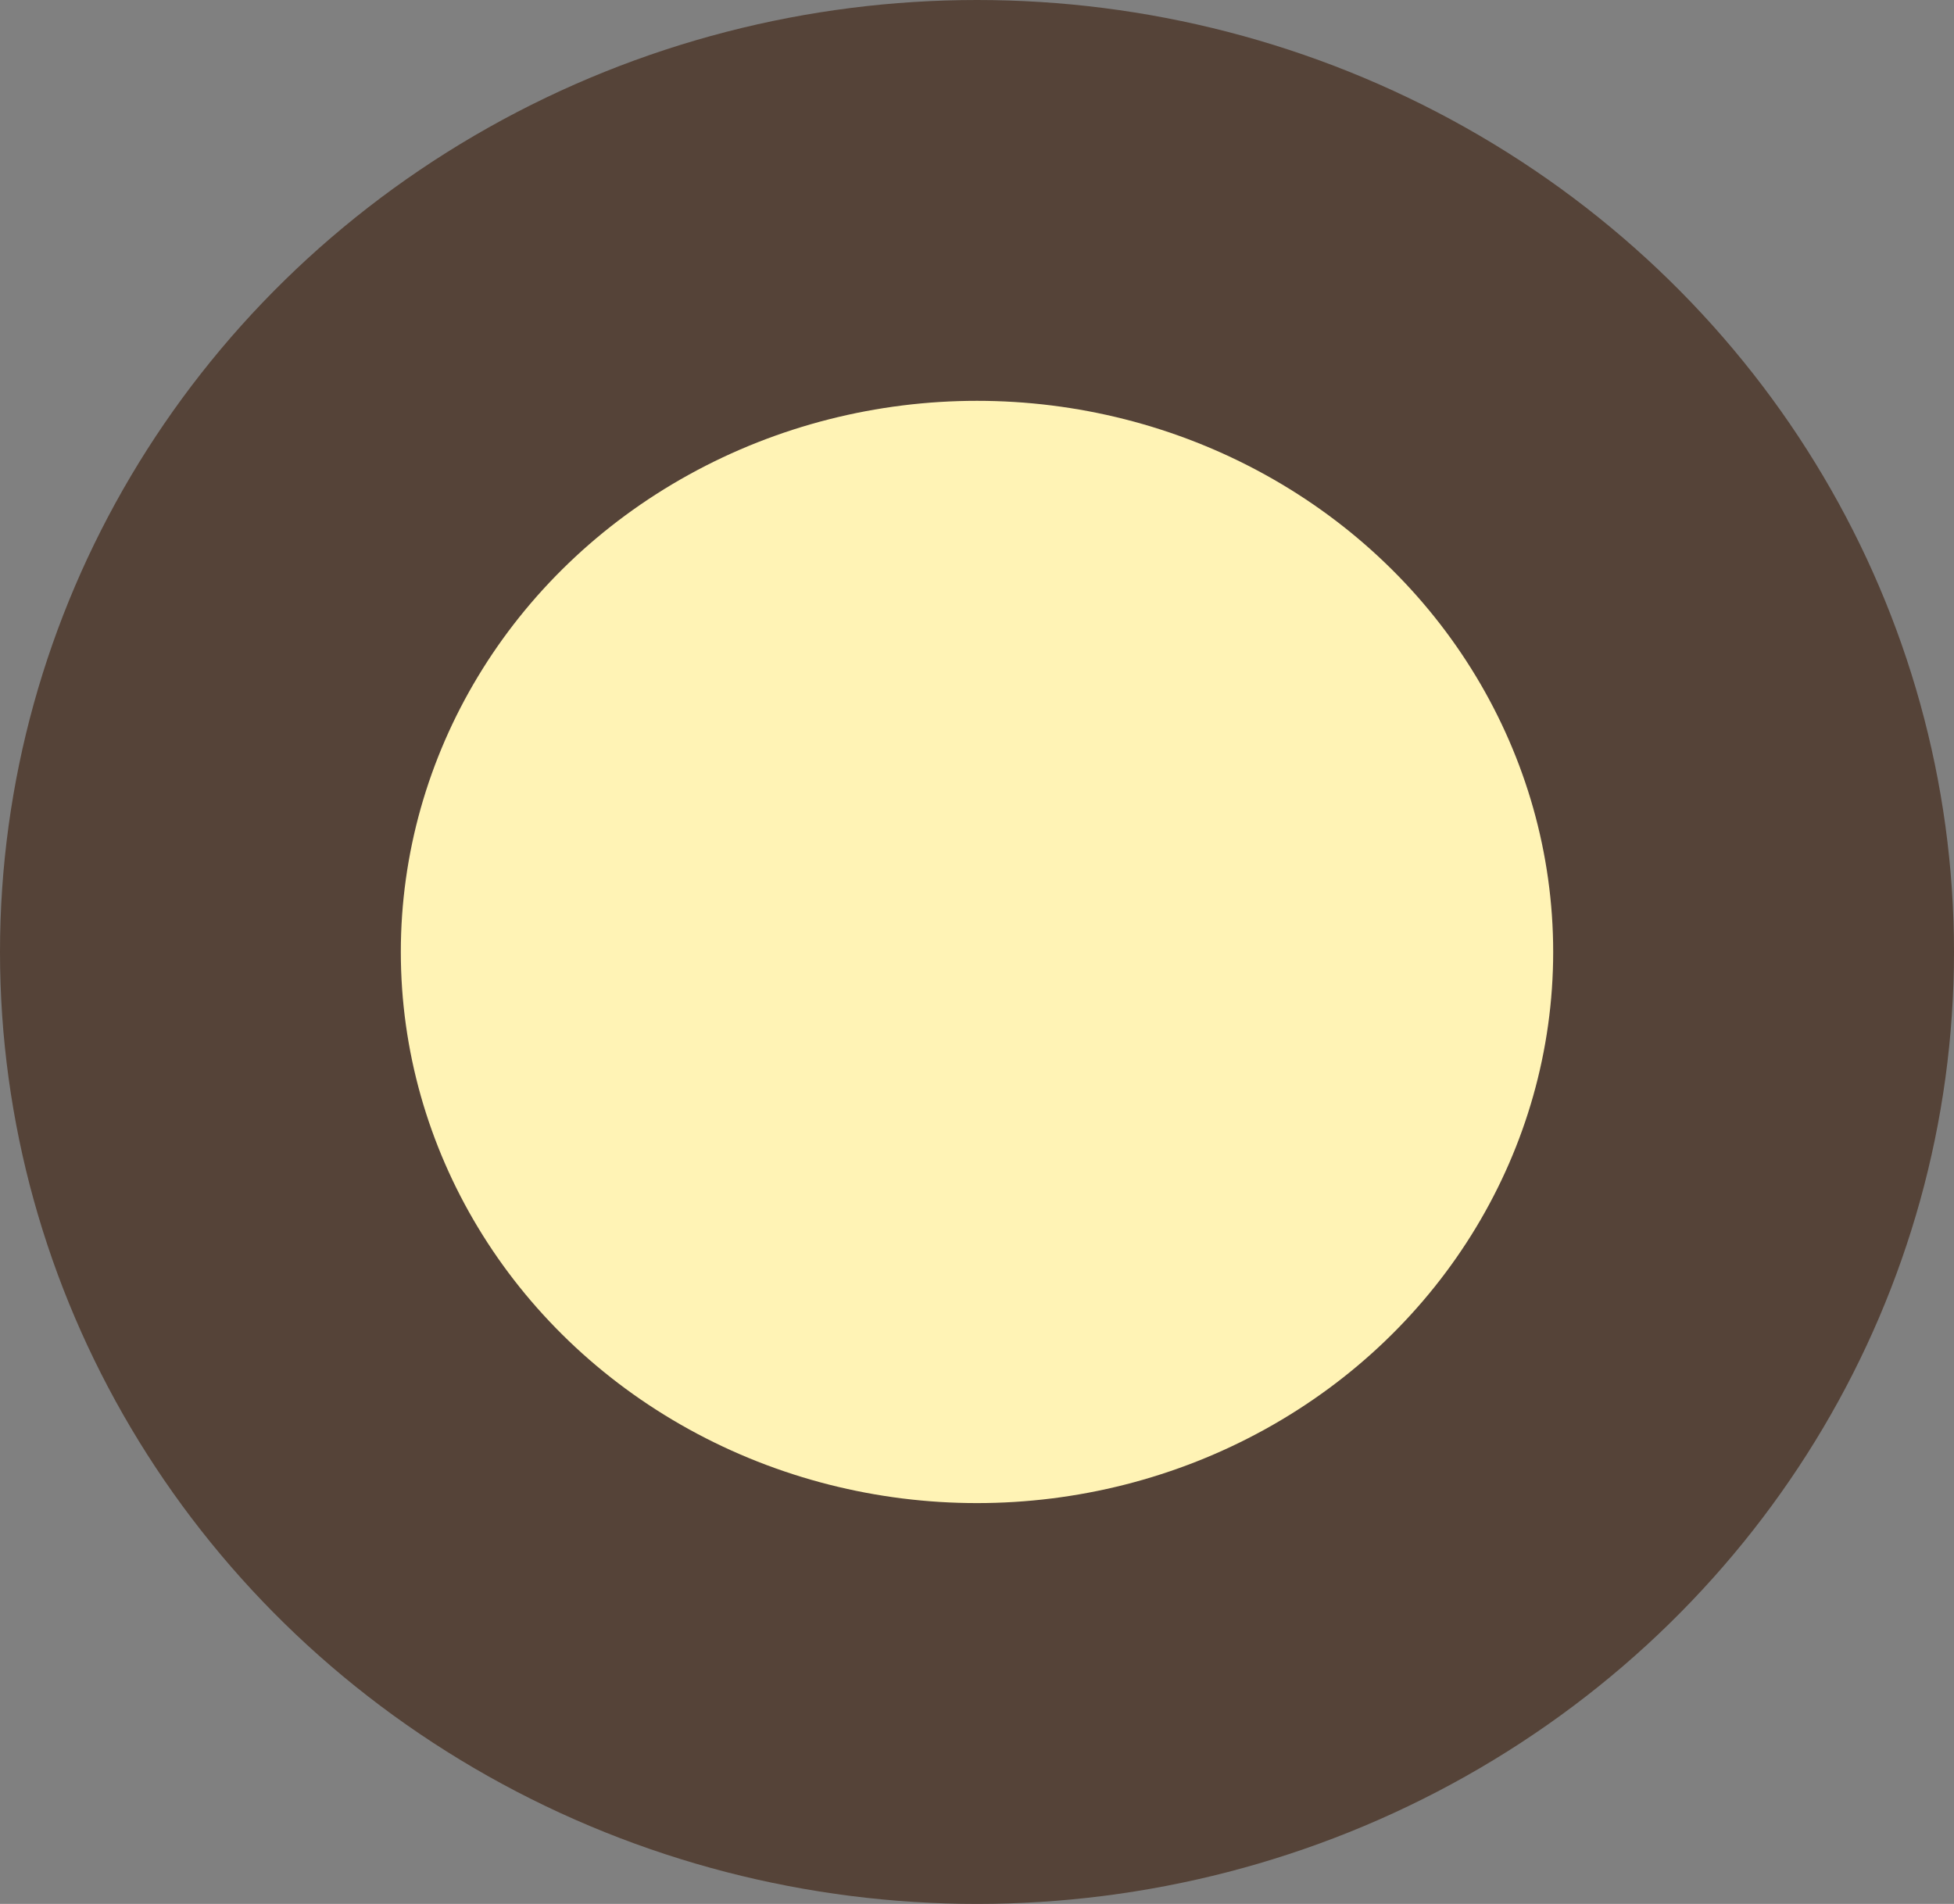 <svg width="39" height="38" viewBox="0 0 39 38" fill="none" xmlns="http://www.w3.org/2000/svg">
<rect x="0" y="0" width="39" height="38" fill="#808080" stroke="none"/>
<ellipse cx="19.5" cy="19" rx="19.5" ry="19" fill="#554338"/>
<ellipse cx="19.5" cy="19" rx="11.5" ry="11" fill="#FFF3B5"/>
</svg>
